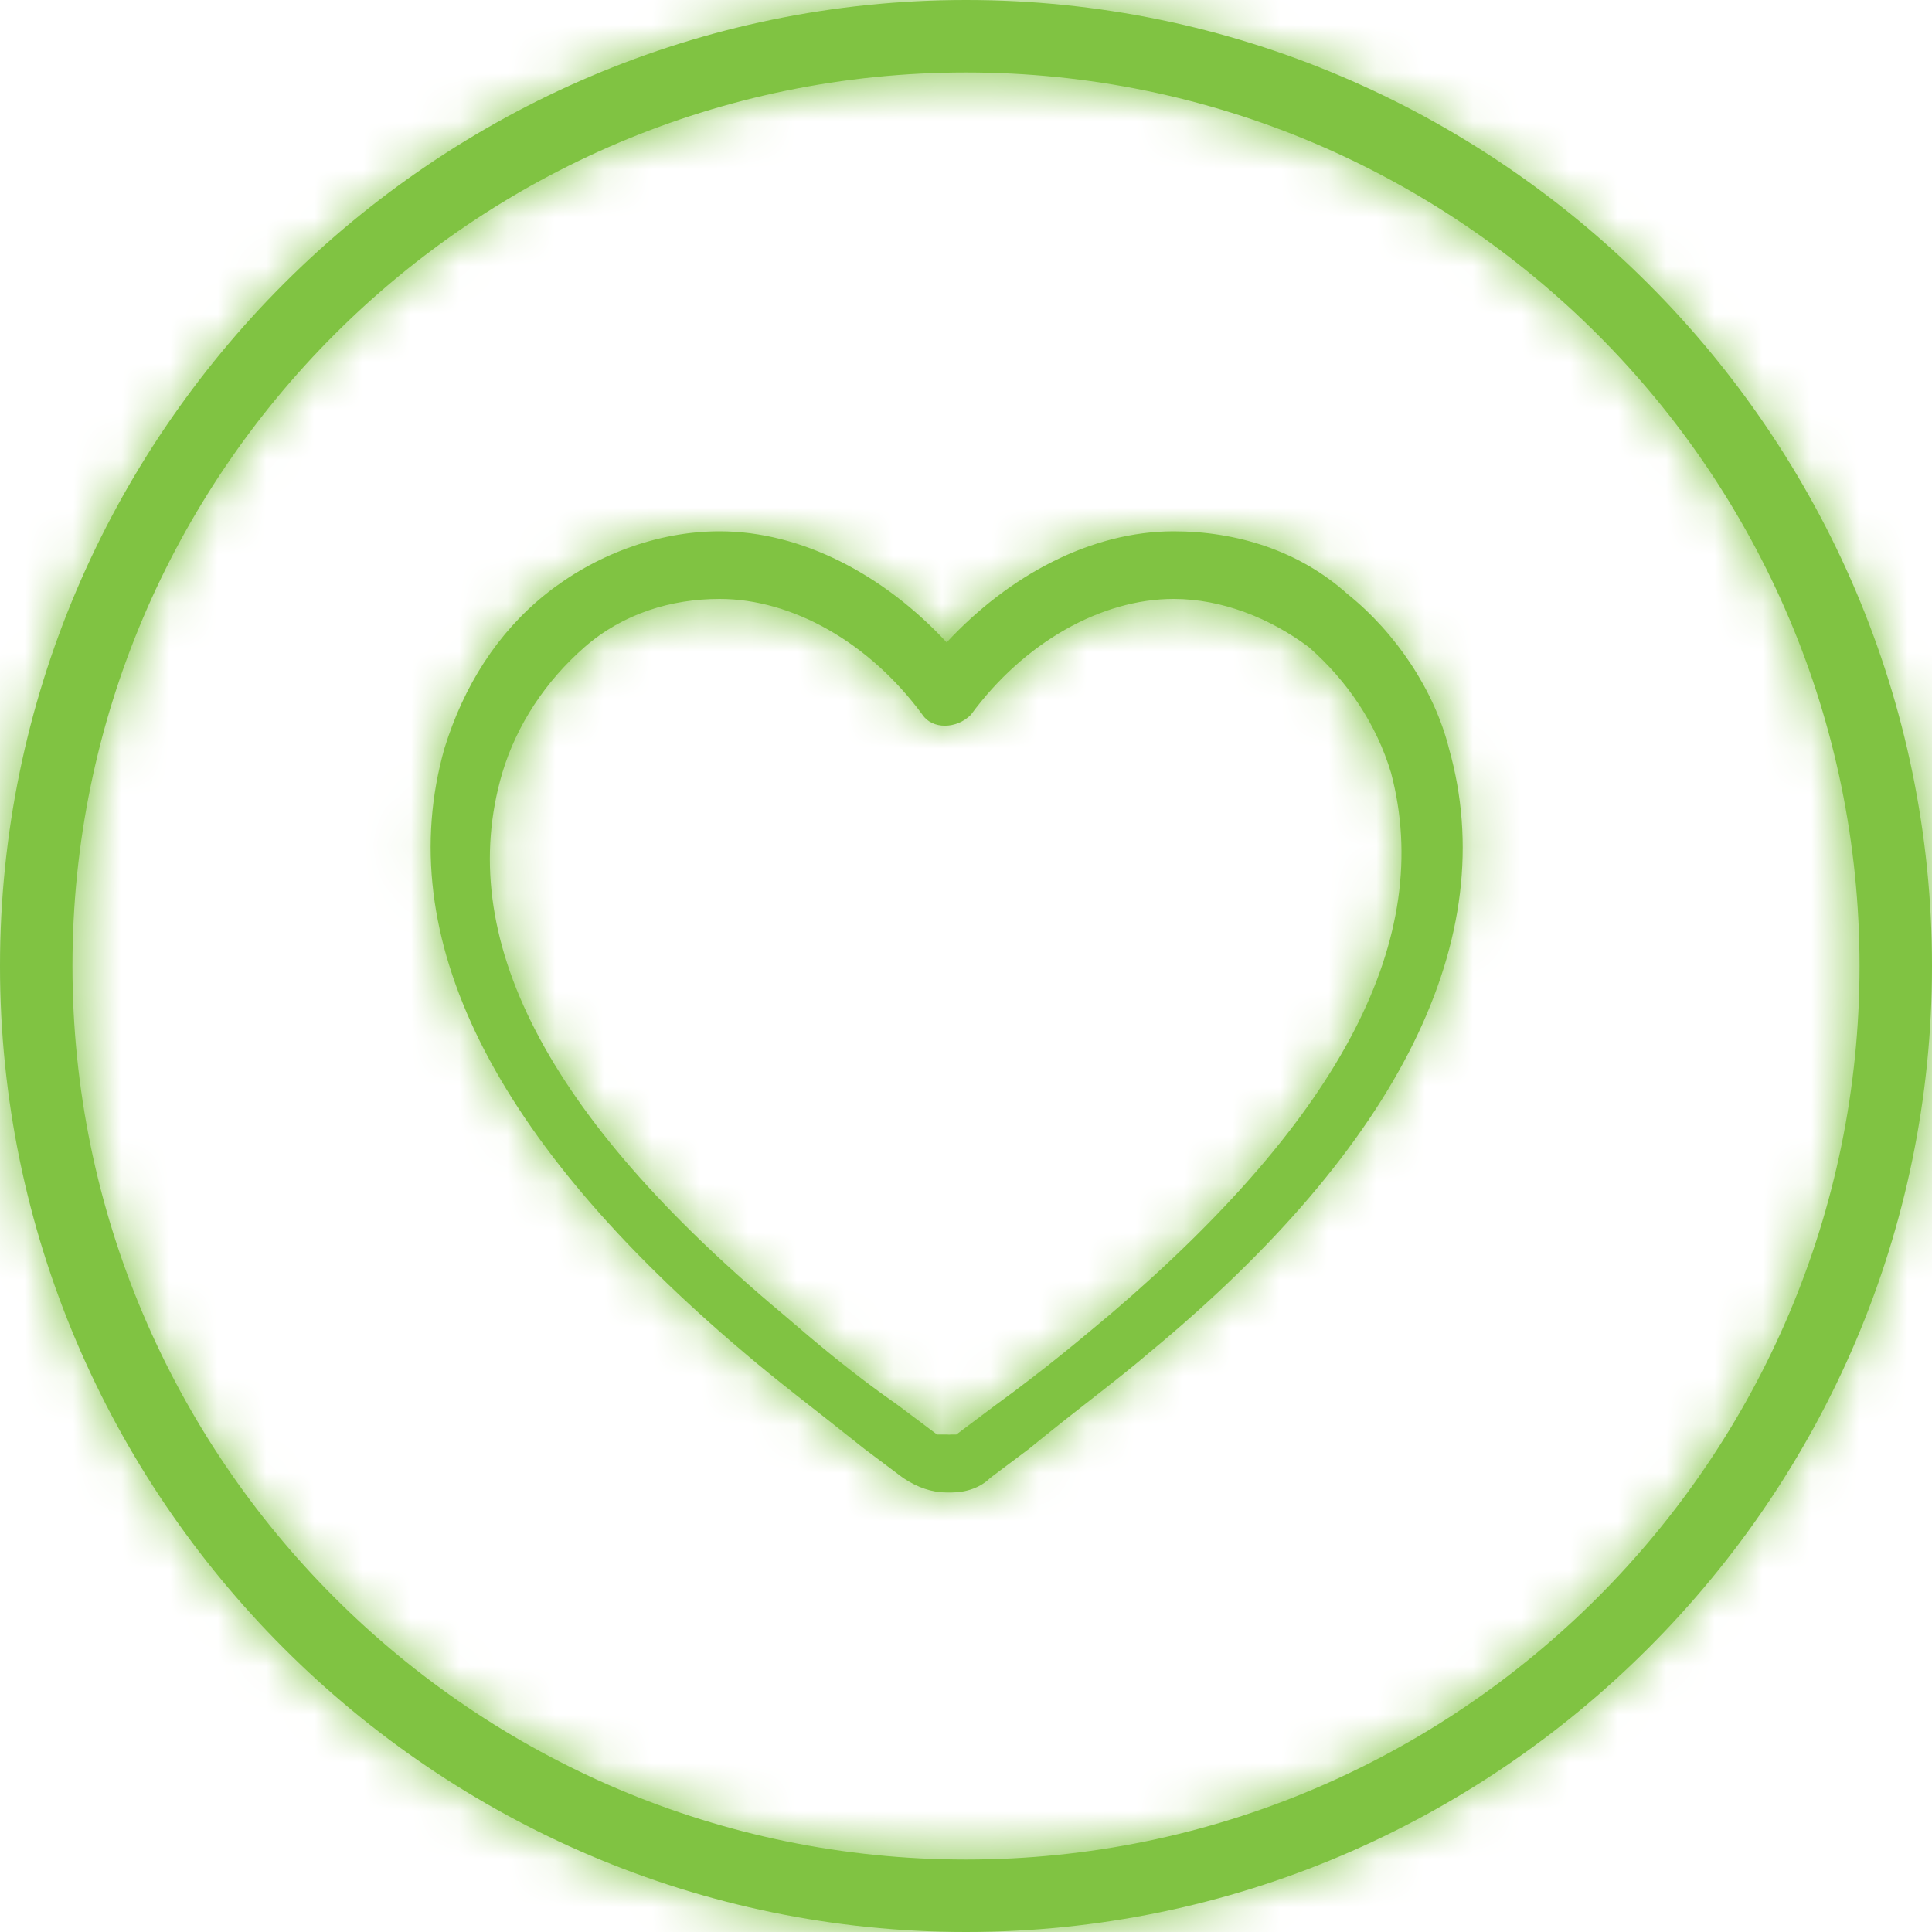 <?xml version="1.0" encoding="utf-8"?>
<!-- Generator: Adobe Illustrator 22.1.0, SVG Export Plug-In . SVG Version: 6.00 Build 0)  -->
<svg version="1.1" id="Layer_1" xmlns="http://www.w3.org/2000/svg" xmlns:xlink="http://www.w3.org/1999/xlink" x="0px" y="0px"
	 viewBox="0 0 40 40" style="enable-background:new 0 0 40 40;" xml:space="preserve">
<style type="text/css">
	.st0{fill:#80C342;}
	.st1{filter:url(#Adobe_OpacityMaskFilter);}
	.st2{fill:#FFFFFF;}
	.st3{mask:url(#mask-2_1_);}
</style>
<title>Icon/Products/LifeInsurance/Outline</title>
<desc>Created with Sketch.</desc>
<g id="Atoms">
	<g id="Icon_x2F_Products_x2F_LifeInsurance_x2F_Outline">
		<g id="Mask">
			<path id="path-1_1_" class="st0" d="M20,40C9,40,0,31,0,20S9,0,20,0s20,9,20,20S31,40,20,40z M20,38.5c10.2,0,18.5-8.3,18.5-18.5
				S30.2,1.5,20,1.5S1.5,9.8,1.5,20S9.8,38.5,20,38.5z M19.7,30.9h-0.1c-0.3,0-0.6-0.1-0.9-0.3L17.9,30c-1-0.8-1.8-1.4-2.5-2
				c-5.2-4.4-7.3-8.6-6.2-12.5c0.4-1.3,1.1-2.4,2.1-3.2c1-0.8,2.3-1.3,3.6-1.3c1.7,0,3.4,0.9,4.7,2.3c1.3-1.4,3-2.3,4.7-2.3
				c1.3,0,2.6,0.4,3.6,1.3c1,0.8,1.8,2,2.1,3.2c1.1,3.9-1,8.2-6.2,12.5c-0.7,0.6-1.4,1.1-2.5,2l-0.8,0.6
				C20.3,30.8,20,30.9,19.7,30.9z M19.7,30.9c-0.3,0-0.6-0.3-0.6-0.6c0-0.3,0.3-0.6,0.6-0.6c0,0,0.1,0,0.1,0l0.8-0.6
				c1.1-0.8,1.8-1.4,2.4-1.9c4.8-4.1,6.7-7.8,5.8-11.2c-0.3-1-0.9-1.9-1.7-2.6c-0.8-0.6-1.8-1-2.8-1c-1.5,0-3.1,0.9-4.2,2.4
				c-0.3,0.3-0.8,0.3-1,0c-1.1-1.5-2.7-2.4-4.2-2.4c-1,0-2,0.3-2.8,1c-0.8,0.7-1.4,1.6-1.7,2.6c-1,3.4,0.9,7.1,5.8,11.2
				c0.7,0.6,1.4,1.2,2.4,1.9l0.8,0.6c0,0,0.1,0,0.1,0h0.1c0.3,0,0.6,0.3,0.6,0.6C20.4,30.6,20.1,30.9,19.7,30.9z"/>
		</g>
		<defs>
			<filter id="Adobe_OpacityMaskFilter" filterUnits="userSpaceOnUse" x="0" y="0" width="40" height="40">
				<feColorMatrix  type="matrix" values="1 0 0 0 0  0 1 0 0 0  0 0 1 0 0  0 0 0 1 0"/>
			</filter>
		</defs>
		<mask maskUnits="userSpaceOnUse" x="0" y="0" width="40" height="40" id="mask-2_1_">
			<g class="st1">
				<path id="path-1_2_" class="st2" d="M20,40C9,40,0,31,0,20S9,0,20,0s20,9,20,20S31,40,20,40z M20,38.5
					c10.2,0,18.5-8.3,18.5-18.5S30.2,1.5,20,1.5S1.5,9.8,1.5,20S9.8,38.5,20,38.5z M19.7,30.9h-0.1c-0.3,0-0.6-0.1-0.9-0.3L17.9,30
					c-1-0.8-1.8-1.4-2.5-2c-5.2-4.4-7.3-8.6-6.2-12.5c0.4-1.3,1.1-2.4,2.1-3.2c1-0.8,2.3-1.3,3.6-1.3c1.7,0,3.4,0.9,4.7,2.3
					c1.3-1.4,3-2.3,4.7-2.3c1.3,0,2.6,0.4,3.6,1.3c1,0.8,1.8,2,2.1,3.2c1.1,3.9-1,8.2-6.2,12.5c-0.7,0.6-1.4,1.1-2.5,2l-0.8,0.6
					C20.3,30.8,20,30.9,19.7,30.9z M19.7,30.9c-0.3,0-0.6-0.3-0.6-0.6c0-0.3,0.3-0.6,0.6-0.6c0,0,0.1,0,0.1,0l0.8-0.6
					c1.1-0.8,1.8-1.4,2.4-1.9c4.8-4.1,6.7-7.8,5.8-11.2c-0.3-1-0.9-1.9-1.7-2.6c-0.8-0.6-1.8-1-2.8-1c-1.5,0-3.1,0.9-4.2,2.4
					c-0.3,0.3-0.8,0.3-1,0c-1.1-1.5-2.7-2.4-4.2-2.4c-1,0-2,0.3-2.8,1c-0.8,0.7-1.4,1.6-1.7,2.6c-1,3.4,0.9,7.1,5.8,11.2
					c0.7,0.6,1.4,1.2,2.4,1.9l0.8,0.6c0,0,0.1,0,0.1,0h0.1c0.3,0,0.6,0.3,0.6,0.6C20.4,30.6,20.1,30.9,19.7,30.9z"/>
			</g>
		</mask>
		<g id="Palette_x2F_Nav_x2F_1" class="st3">
			<rect id="Rectangle-Copy" y="0" class="st0" width="40" height="40"/>
		</g>
	</g>
</g>
</svg>
